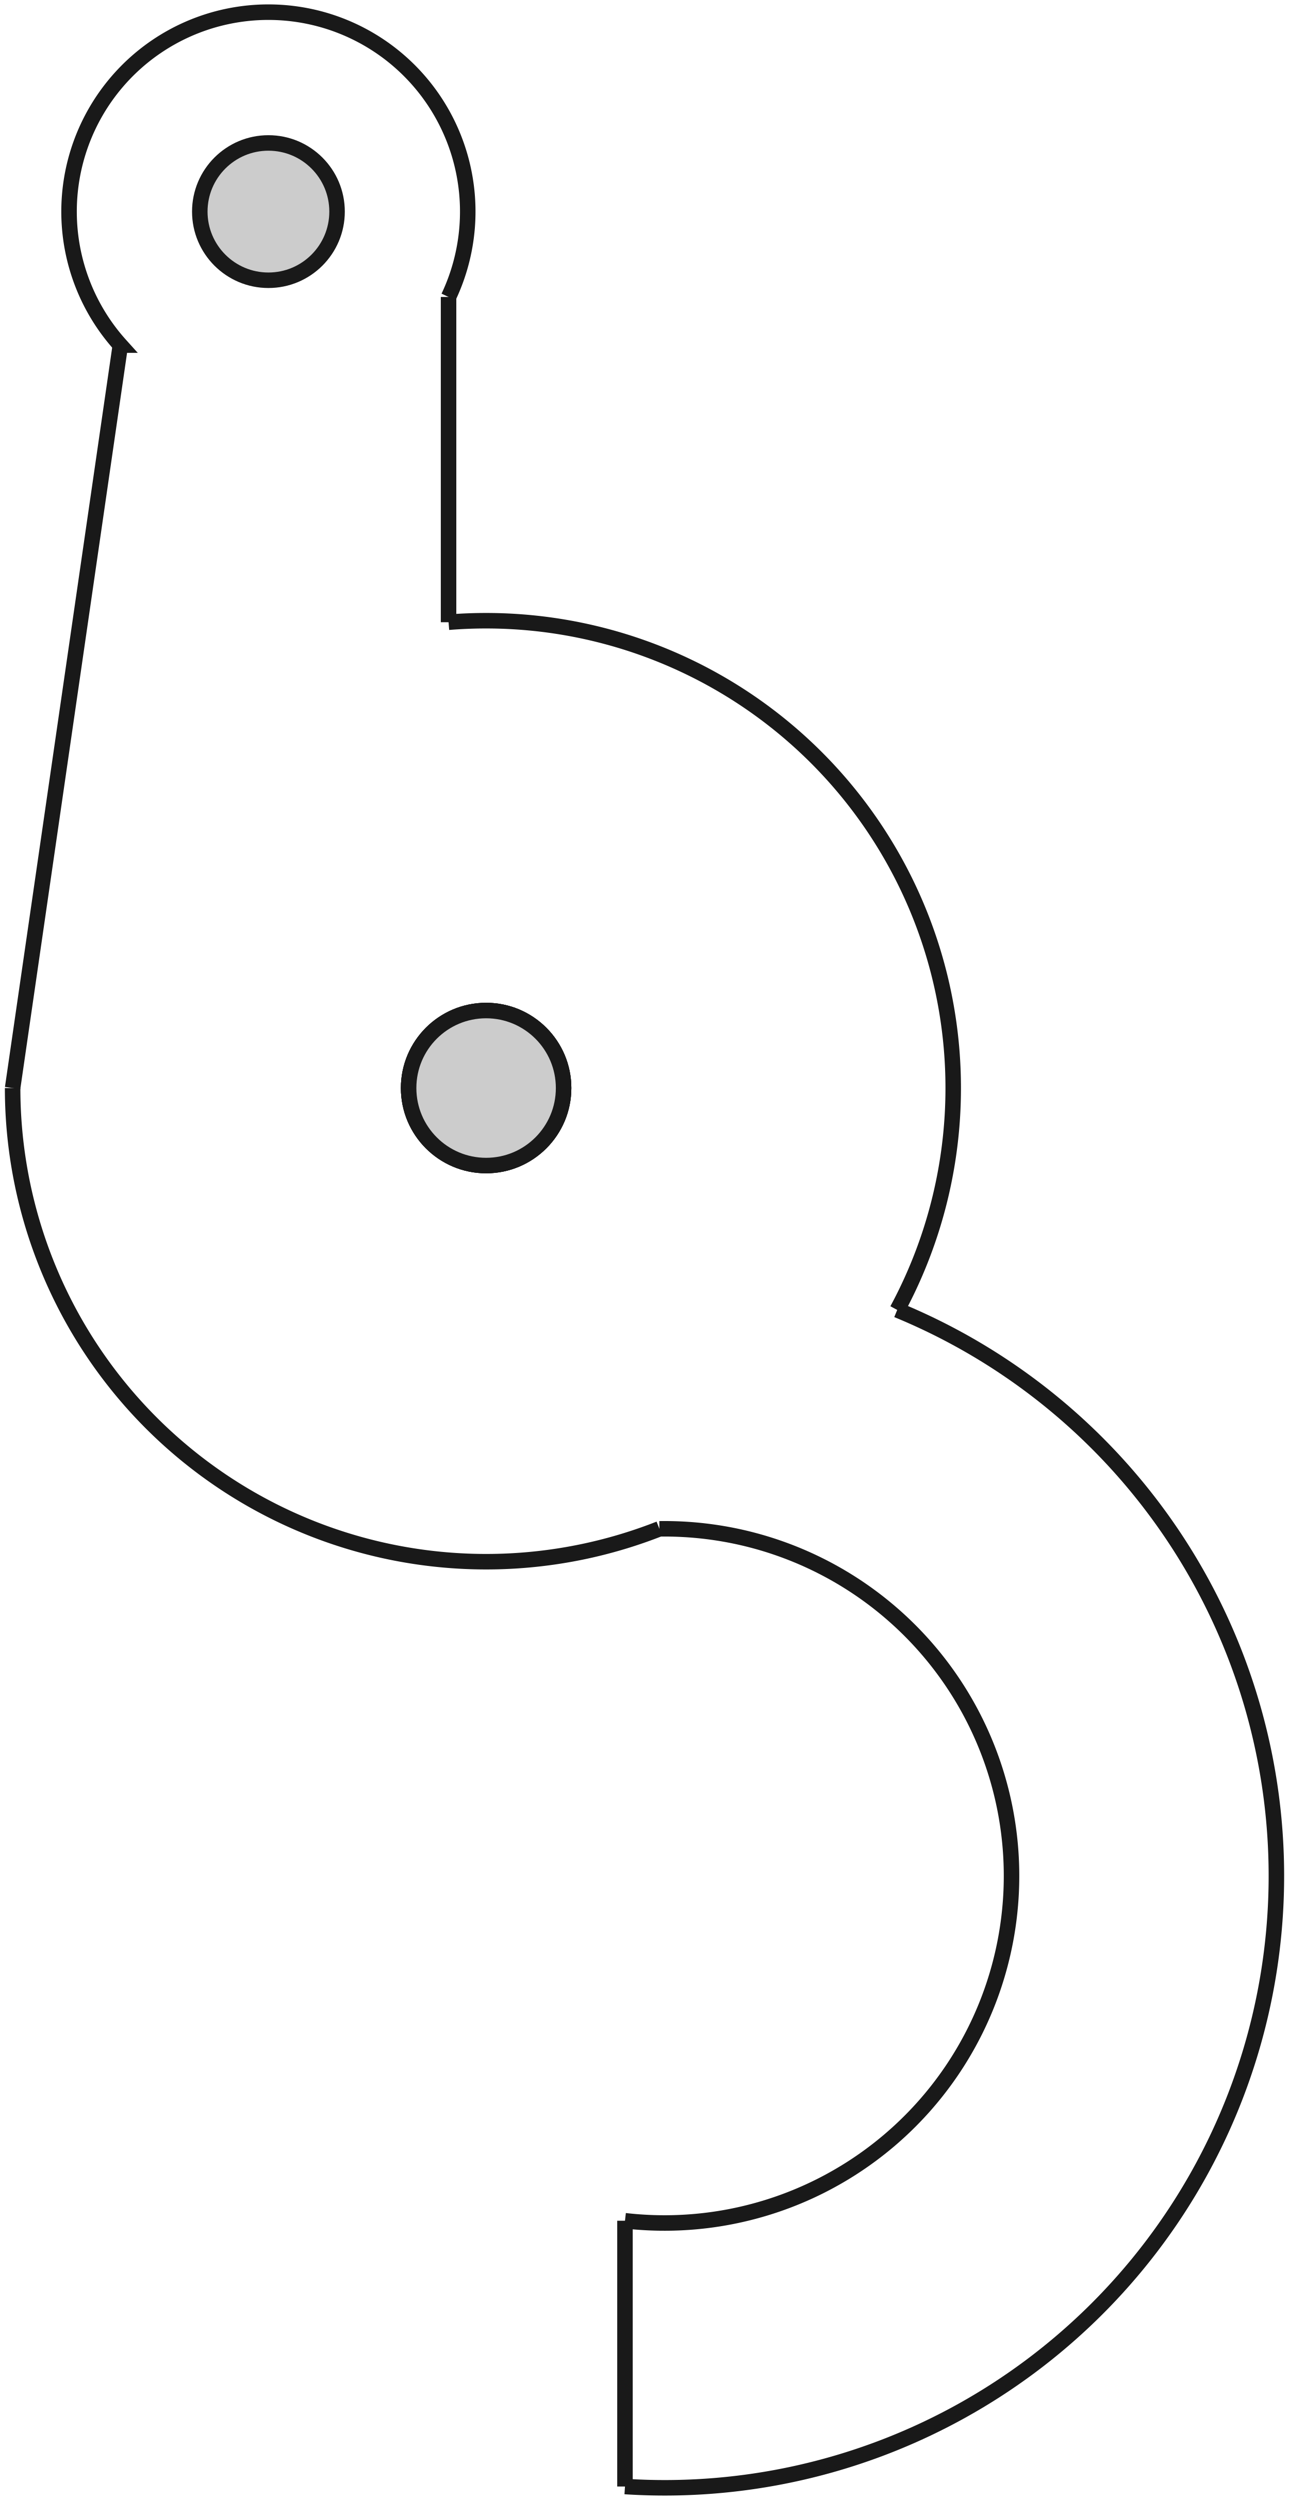 <?xml version="1.0"?>
<!DOCTYPE svg PUBLIC "-//W3C//DTD SVG 1.1//EN" "http://www.w3.org/Graphics/SVG/1.1/DTD/svg11.dtd">
<svg width="29.11mm" height="56.444mm" viewBox="0 0 29.11 56.444" xmlns="http://www.w3.org/2000/svg" version="1.1">
<g id="Pad005" transform="translate(-90.467,24.563) scale(1,-1)">
<path id="Pad005_f0000"  d="M 105.359 -9.951 A 10.693 10.693 0 0 0 90.752 -1.30949e-15L 90.752 6.547472079476913e-16 A 10.693 10.693 0 0 1 105.359 -9.951L 105.359 -9.951 Z " stroke="#191919" stroke-width="0.35 px" style="stroke-width:0.35;stroke-miterlimit:4;stroke-dasharray:none;fill:#cccccc;fill-opacity:1.0;fill-rule: evenodd"/>
<path id="Pad005_f0001"  d="M 104.581 -25.571 L 104.581 -25.571 A 7.836 7.836 0 1 1 105.359 -9.951L 105.359 -9.951 A 7.836 7.836 0 1 0 104.581 -25.571Z " stroke="#191919" stroke-width="0.35 px" style="stroke-width:0.35;stroke-miterlimit:4;stroke-dasharray:none;fill:#cccccc;fill-opacity:1.0;fill-rule: evenodd"/>
<path id="Pad005_f0002"  d="M 104.581 -31.571 L 104.581 -25.571 L 104.581 -25.571 L 104.581 -31.571 L 104.581 -31.571 Z " stroke="#191919" stroke-width="0.35 px" style="stroke-width:0.35;stroke-miterlimit:4;stroke-dasharray:none;fill:#cccccc;fill-opacity:1.0;fill-rule: evenodd"/>
<path id="Pad005_f0003"  d="M 110.729 -5.009 A 13.814 13.814 0 0 0 104.581 -31.571L 104.581 -31.571 A 13.814 13.814 0 0 1 110.729 -5.009L 110.729 -5.009 Z " stroke="#191919" stroke-width="0.35 px" style="stroke-width:0.35;stroke-miterlimit:4;stroke-dasharray:none;fill:#cccccc;fill-opacity:1.0;fill-rule: evenodd"/>
<path id="Pad005_f0004"  d="M 100.597 10.516 A 10.55 10.55 0 0 0 110.729 -5.009L 110.729 -5.009 A 10.55 10.55 0 0 1 100.597 10.516L 100.597 10.516 Z " stroke="#191919" stroke-width="0.35 px" style="stroke-width:0.35;stroke-miterlimit:4;stroke-dasharray:none;fill:#cccccc;fill-opacity:1.0;fill-rule: evenodd"/>
<path id="Pad005_f0005"  d="M 100.597 17.859 L 100.597 17.859 L 100.597 10.516 L 100.597 10.516 L 100.597 17.859 Z " stroke="#191919" stroke-width="0.35 px" style="stroke-width:0.35;stroke-miterlimit:4;stroke-dasharray:none;fill:#cccccc;fill-opacity:1.0;fill-rule: evenodd"/>
<path id="Pad005_f0006"  d="M 93.185 16.772 A 4.502 4.502 0 1 0 100.597 17.859L 100.597 17.859 A 4.502 4.502 0 1 1 93.184 16.772L 93.185 16.772 Z " stroke="#191919" stroke-width="0.35 px" style="stroke-width:0.35;stroke-miterlimit:4;stroke-dasharray:none;fill:#cccccc;fill-opacity:1.0;fill-rule: evenodd"/>
<path id="Pad005_f0007"  d="M 90.752 0.0 L 93.185 16.772 L 93.185 16.772 L 90.752 6.547472079476913e-16 L 90.752 6.547472079476913e-16 Z " stroke="#191919" stroke-width="0.35 px" style="stroke-width:0.35;stroke-miterlimit:4;stroke-dasharray:none;fill:#cccccc;fill-opacity:1.0;fill-rule: evenodd"/>
<circle cx="101.445" cy="3.854887286721528e-34" r="1.75" stroke="#191919" stroke-width="0.35 px" style="stroke-width:0.35;stroke-miterlimit:4;stroke-dasharray:none;fill:#cccccc"/>
<circle cx="96.529" cy="19.786" r="1.55" stroke="#191919" stroke-width="0.35 px" style="stroke-width:0.35;stroke-miterlimit:4;stroke-dasharray:none;fill:#cccccc"/>
<circle cx="101.445" cy="3.854887286721528e-34" r="1.75" stroke="#191919" stroke-width="0.35 px" style="stroke-width:0.35;stroke-miterlimit:4;stroke-dasharray:none;fill:#cccccc"/>
<circle cx="101.445" cy="3.3839473853554746e-33" r="1.75" stroke="#191919" stroke-width="0.35 px" style="stroke-width:0.35;stroke-miterlimit:4;stroke-dasharray:none;fill:#cccccc"/>
<title>b'Pad005'</title>
</g>
</svg>